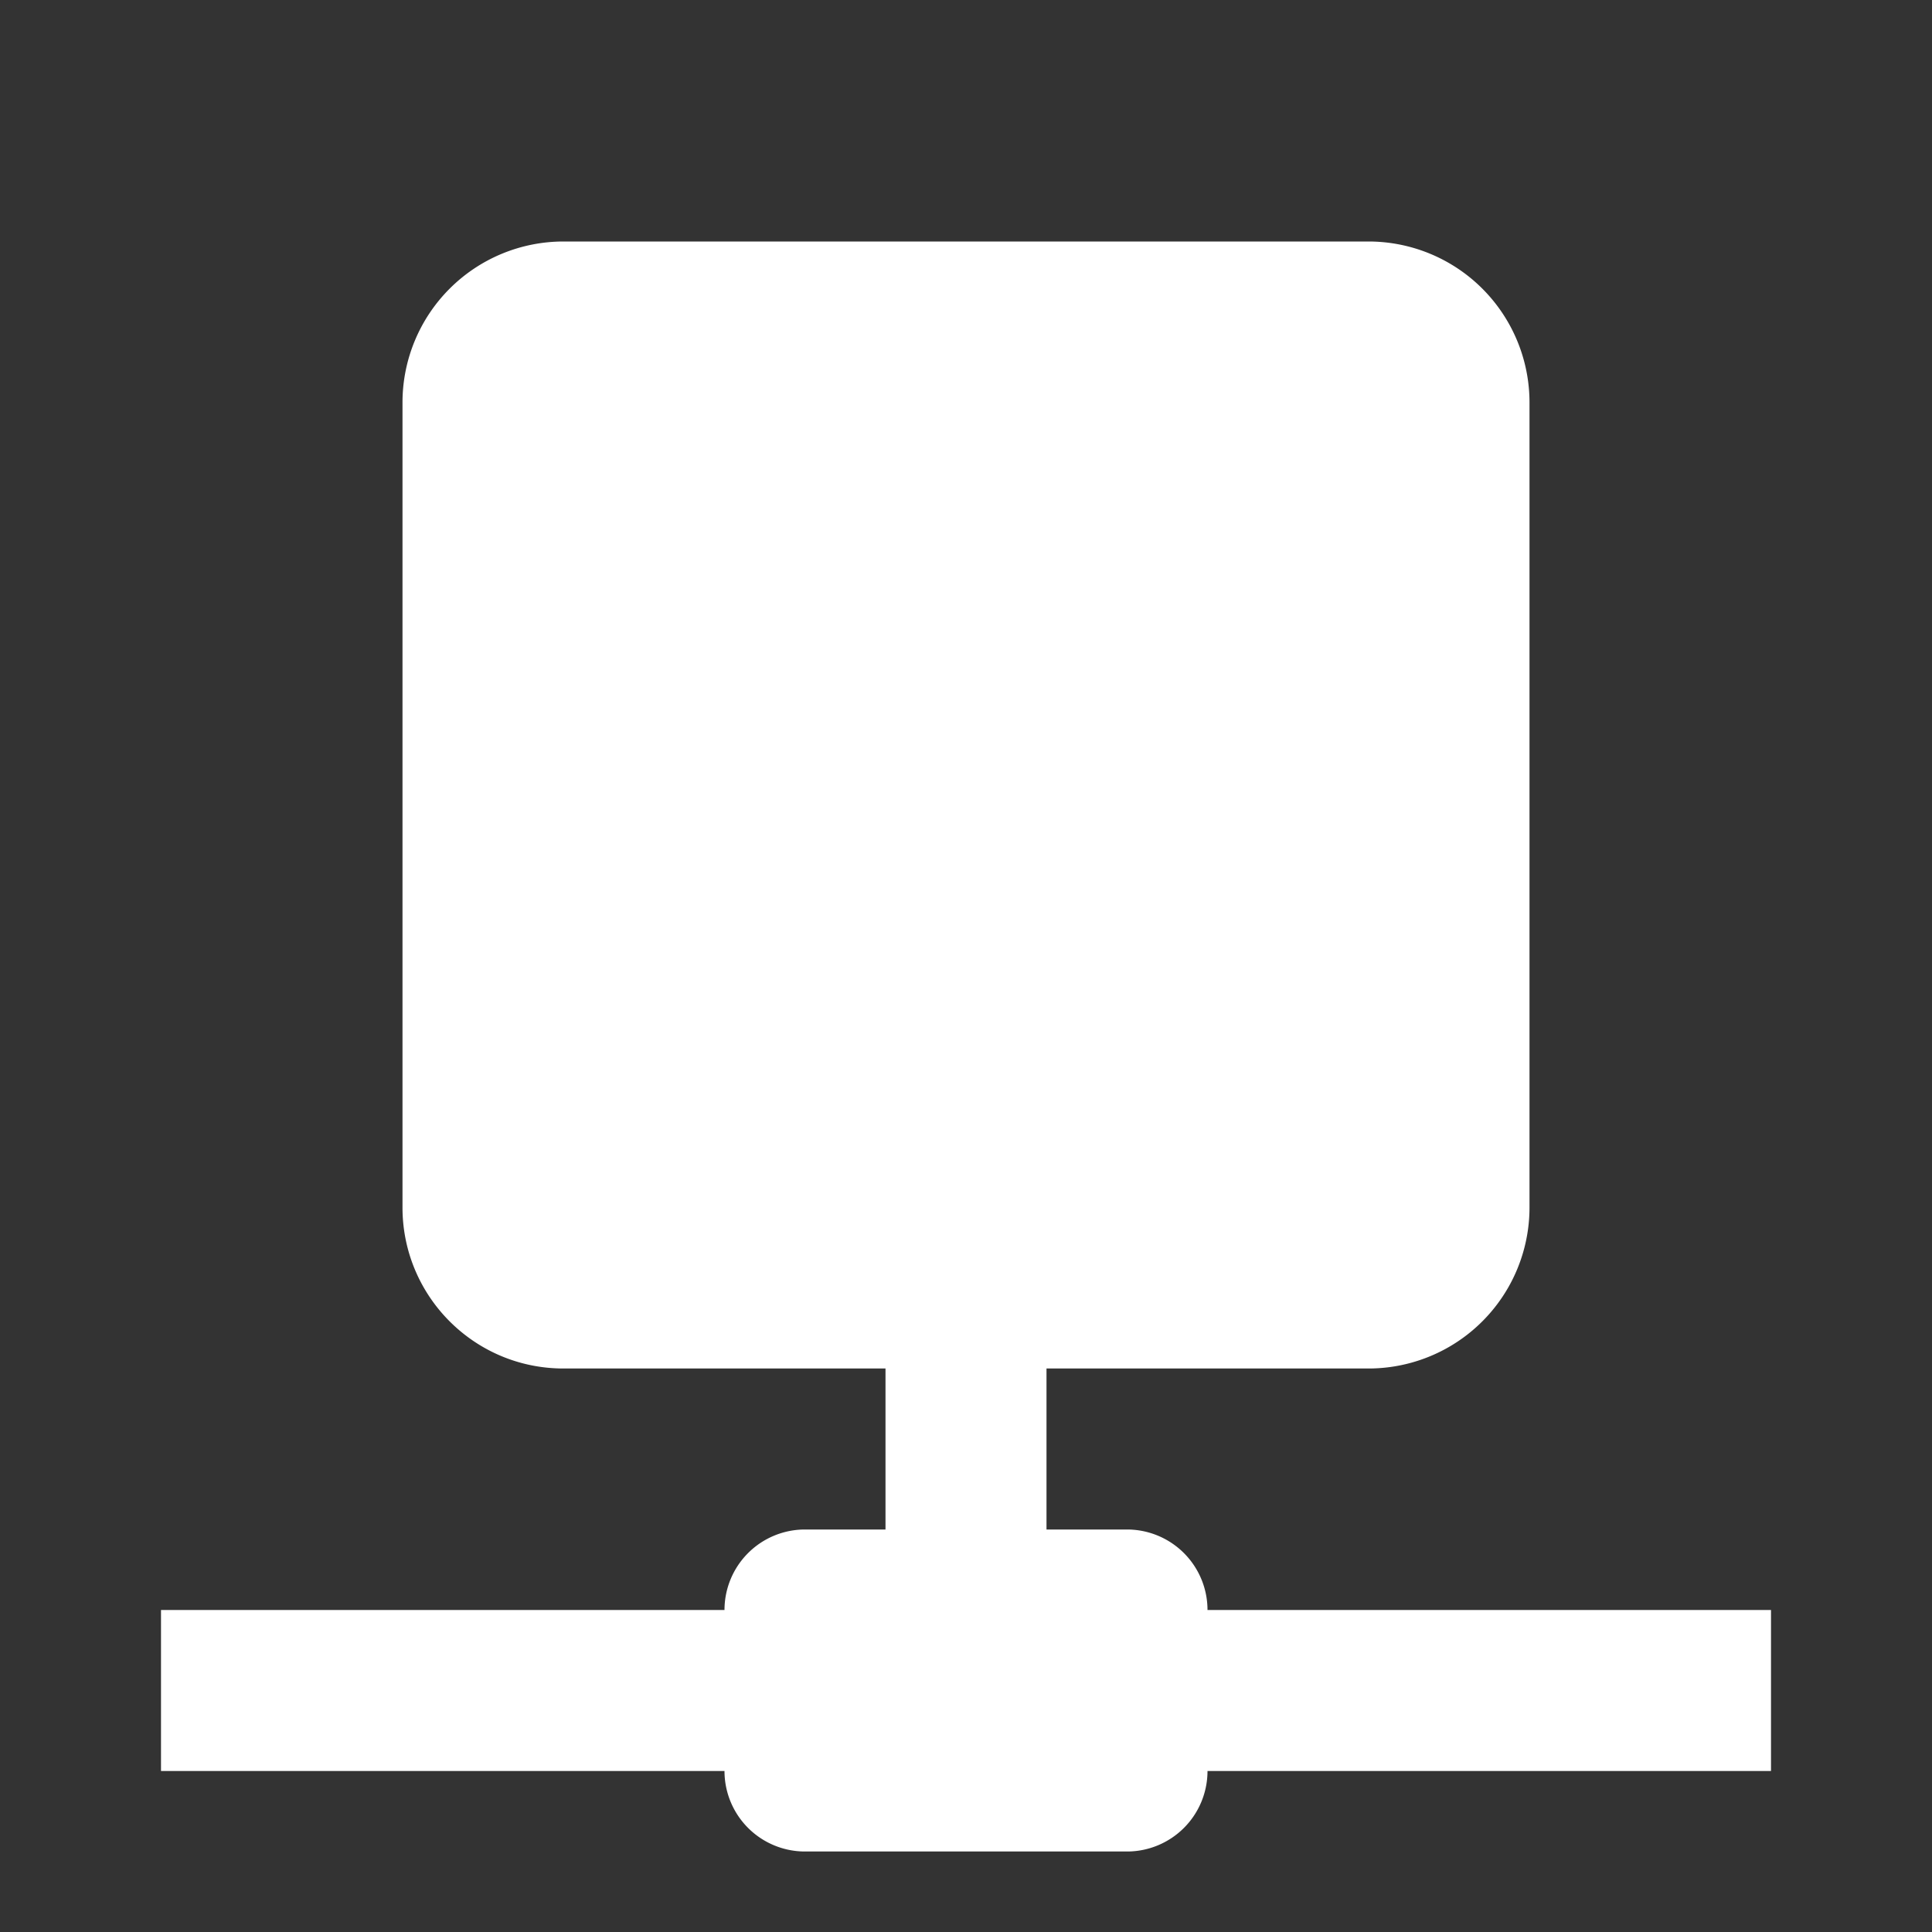 <svg xmlns="http://www.w3.org/2000/svg" id="mdi-network" viewBox="0 0 24 24"><rect x="0" y="0" width="24" height="24" fill="#333333" stroke="none"/><path fill="white" d="M17,3A2,2 0 0,1 19,5V15A2,2 0 0,1 17,17H13V19H14A1,1 0 0,1 15,20H22V22H15A1,1 0 0,1 14,23H10A1,1 0 0,1 9,22H2V20H9A1,1 0 0,1 10,19H11V17H7C5.89,17 5,16.1 5,15V5A2,2 0 0,1 7,3H17Z" /></svg>